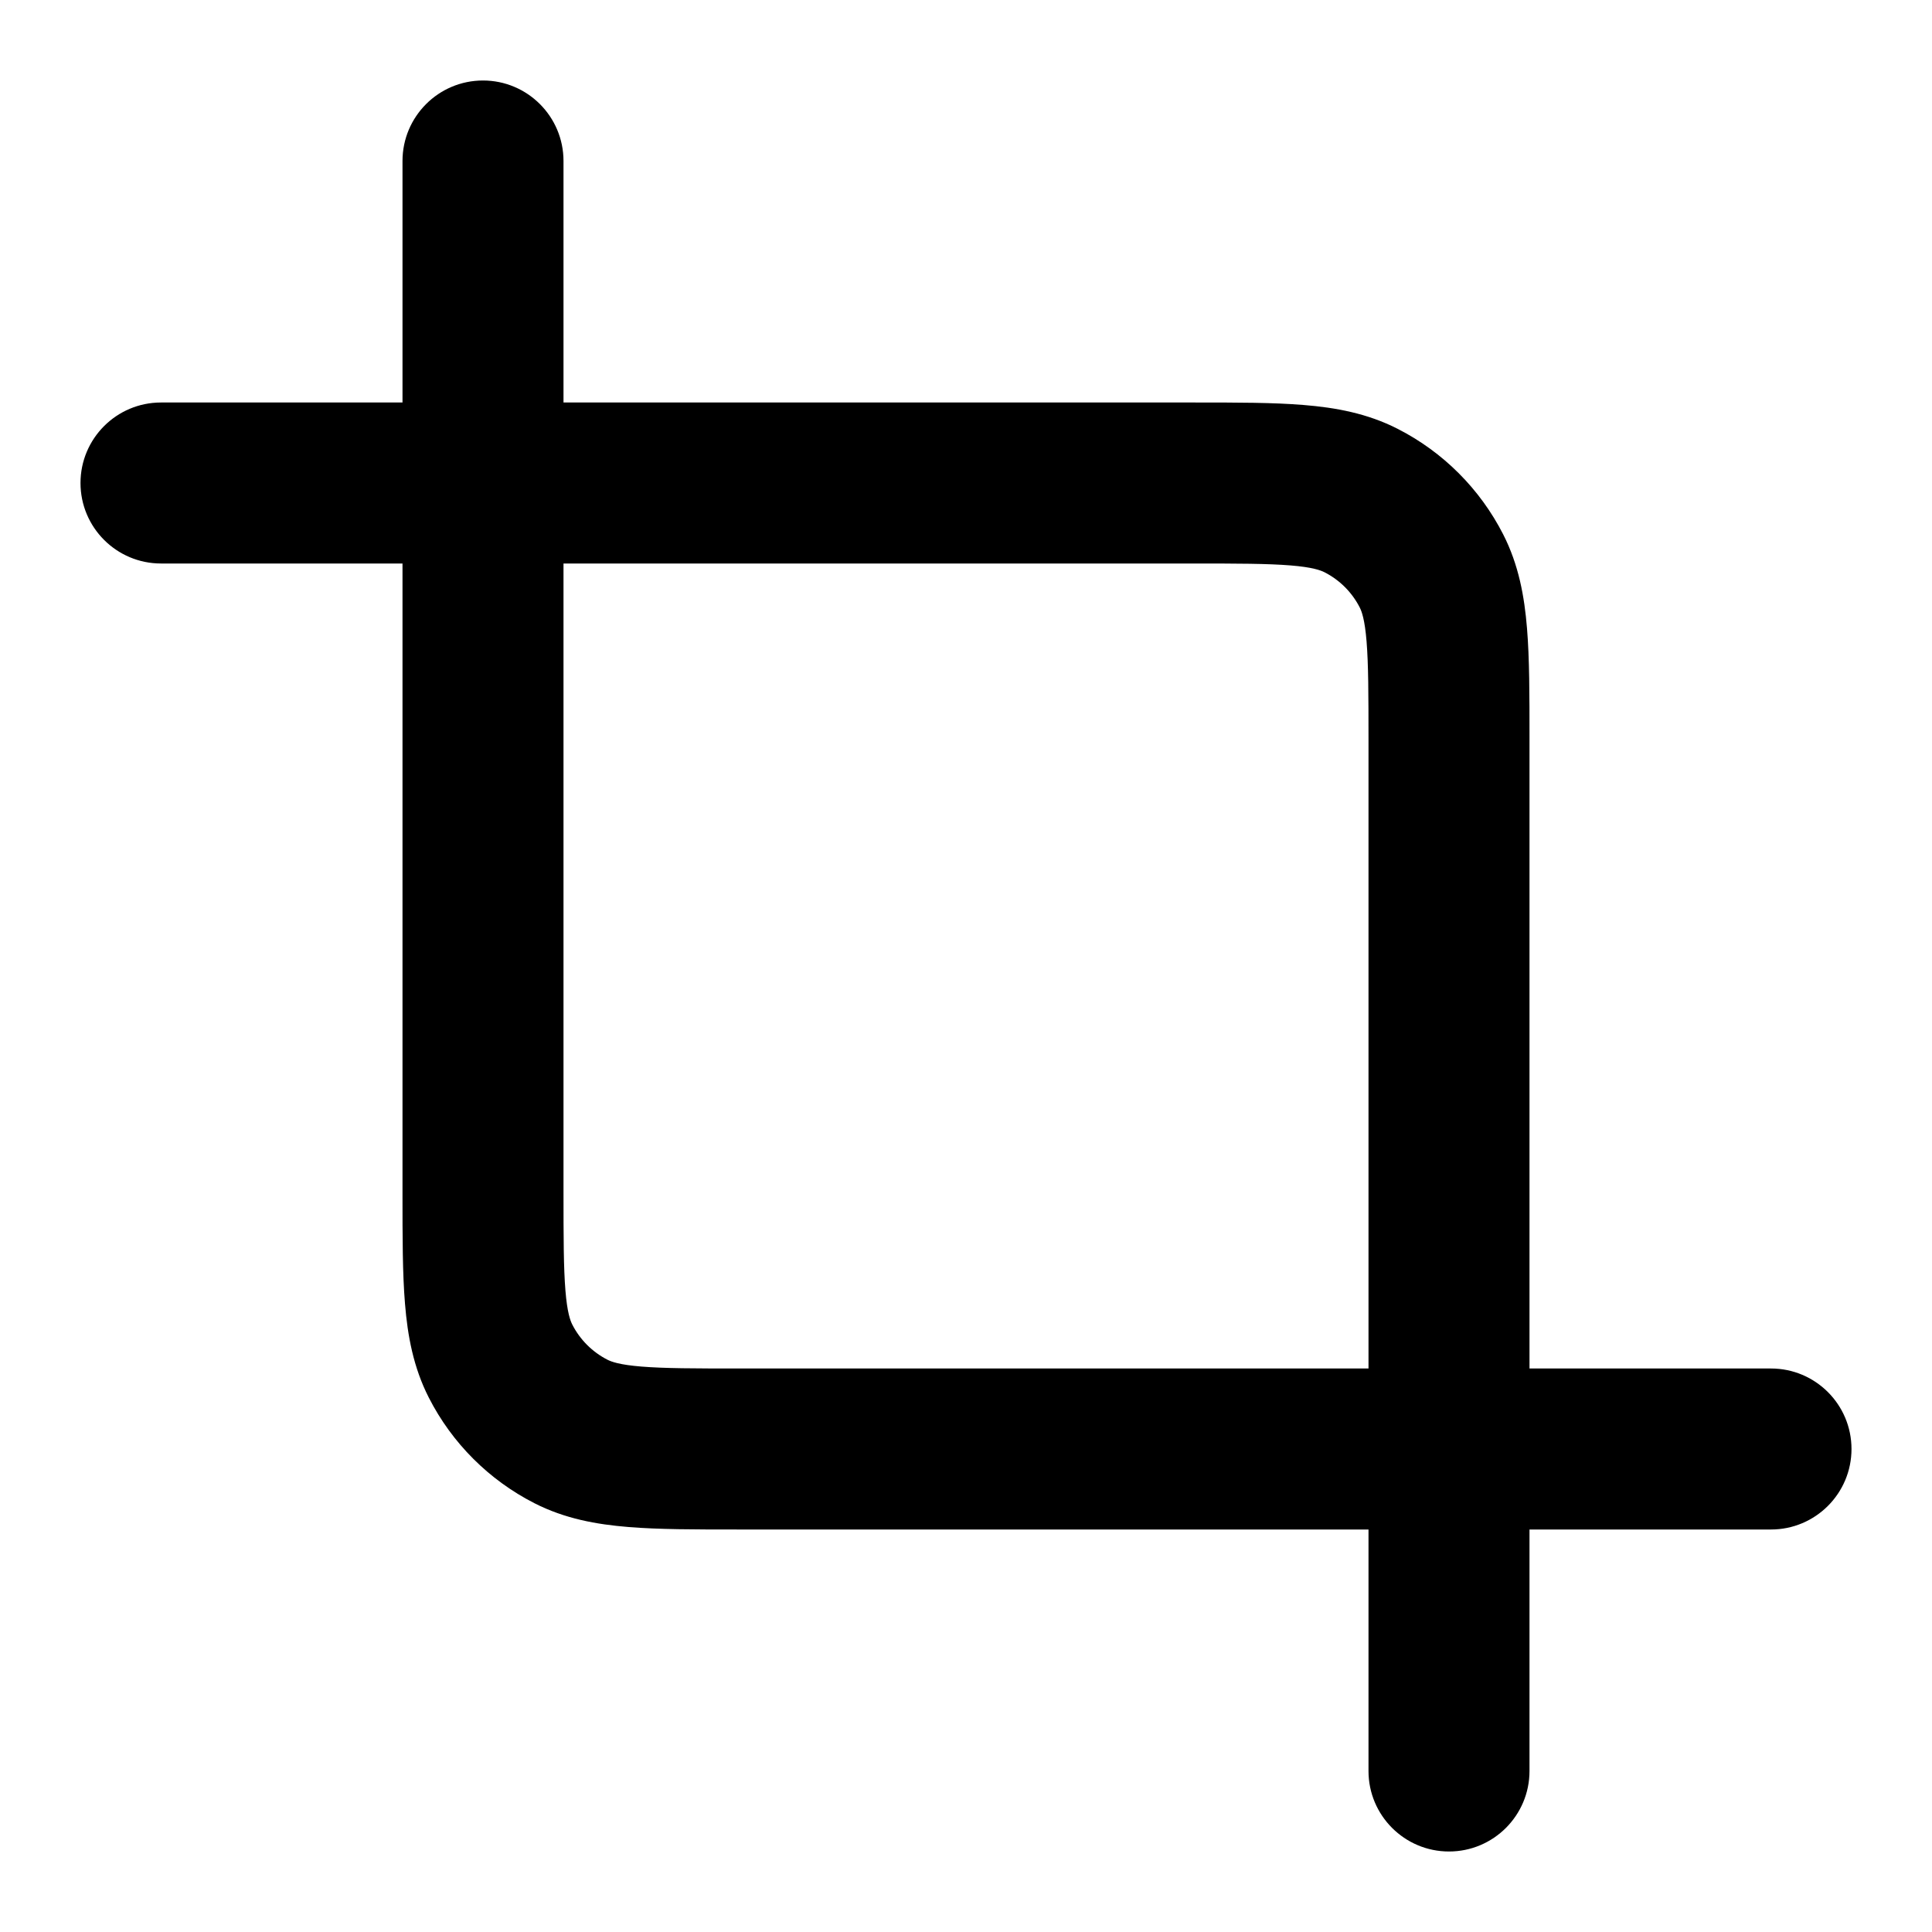 <svg xmlns="http://www.w3.org/2000/svg" width="24" height="24" viewBox="0 0 24 24">
  <defs/>
  <path d="M6,1 C6.552,1 7,1.448 7,2 L7,5 L14.839,5 C15.366,5 15.821,5 16.195,5.031 C16.59,5.063 16.984,5.134 17.362,5.327 C17.927,5.615 18.385,6.074 18.673,6.638 C18.866,7.016 18.937,7.41 18.969,7.805 C19,8.18 19,8.634 19,9.161 L19,17 L22,17 C22.552,17 23,17.448 23,18 C23,18.552 22.552,19 22,19 L19,19 L19,22 C19,22.552 18.552,23 18,23 C17.448,23 17,22.552 17,22 L17,19 L9.161,19 C8.634,19 8.18,19 7.805,18.969 C7.41,18.937 7.016,18.866 6.638,18.673 C6.074,18.385 5.615,17.927 5.327,17.362 C5.134,16.984 5.063,16.59 5.031,16.195 C5,15.821 5,15.366 5,14.839 L5,7 L2,7 C1.448,7 1,6.552 1,6 C1,5.448 1.448,5 2,5 L5,5 L5,2 C5,1.448 5.448,1 6,1 Z M7,7 L7,14.8 C7,15.377 7.001,15.749 7.024,16.032 C7.046,16.304 7.084,16.404 7.109,16.454 C7.205,16.642 7.358,16.795 7.546,16.891 C7.595,16.916 7.696,16.954 7.968,16.976 C8.251,16.999 8.623,17 9.2,17 L17,17 L17,9.2 C17,8.623 16.999,8.251 16.976,7.968 C16.954,7.696 16.916,7.595 16.891,7.546 C16.795,7.358 16.642,7.205 16.454,7.109 C16.404,7.084 16.304,7.046 16.032,7.024 C15.749,7.001 15.377,7 14.8,7 Z"/>
</svg>
